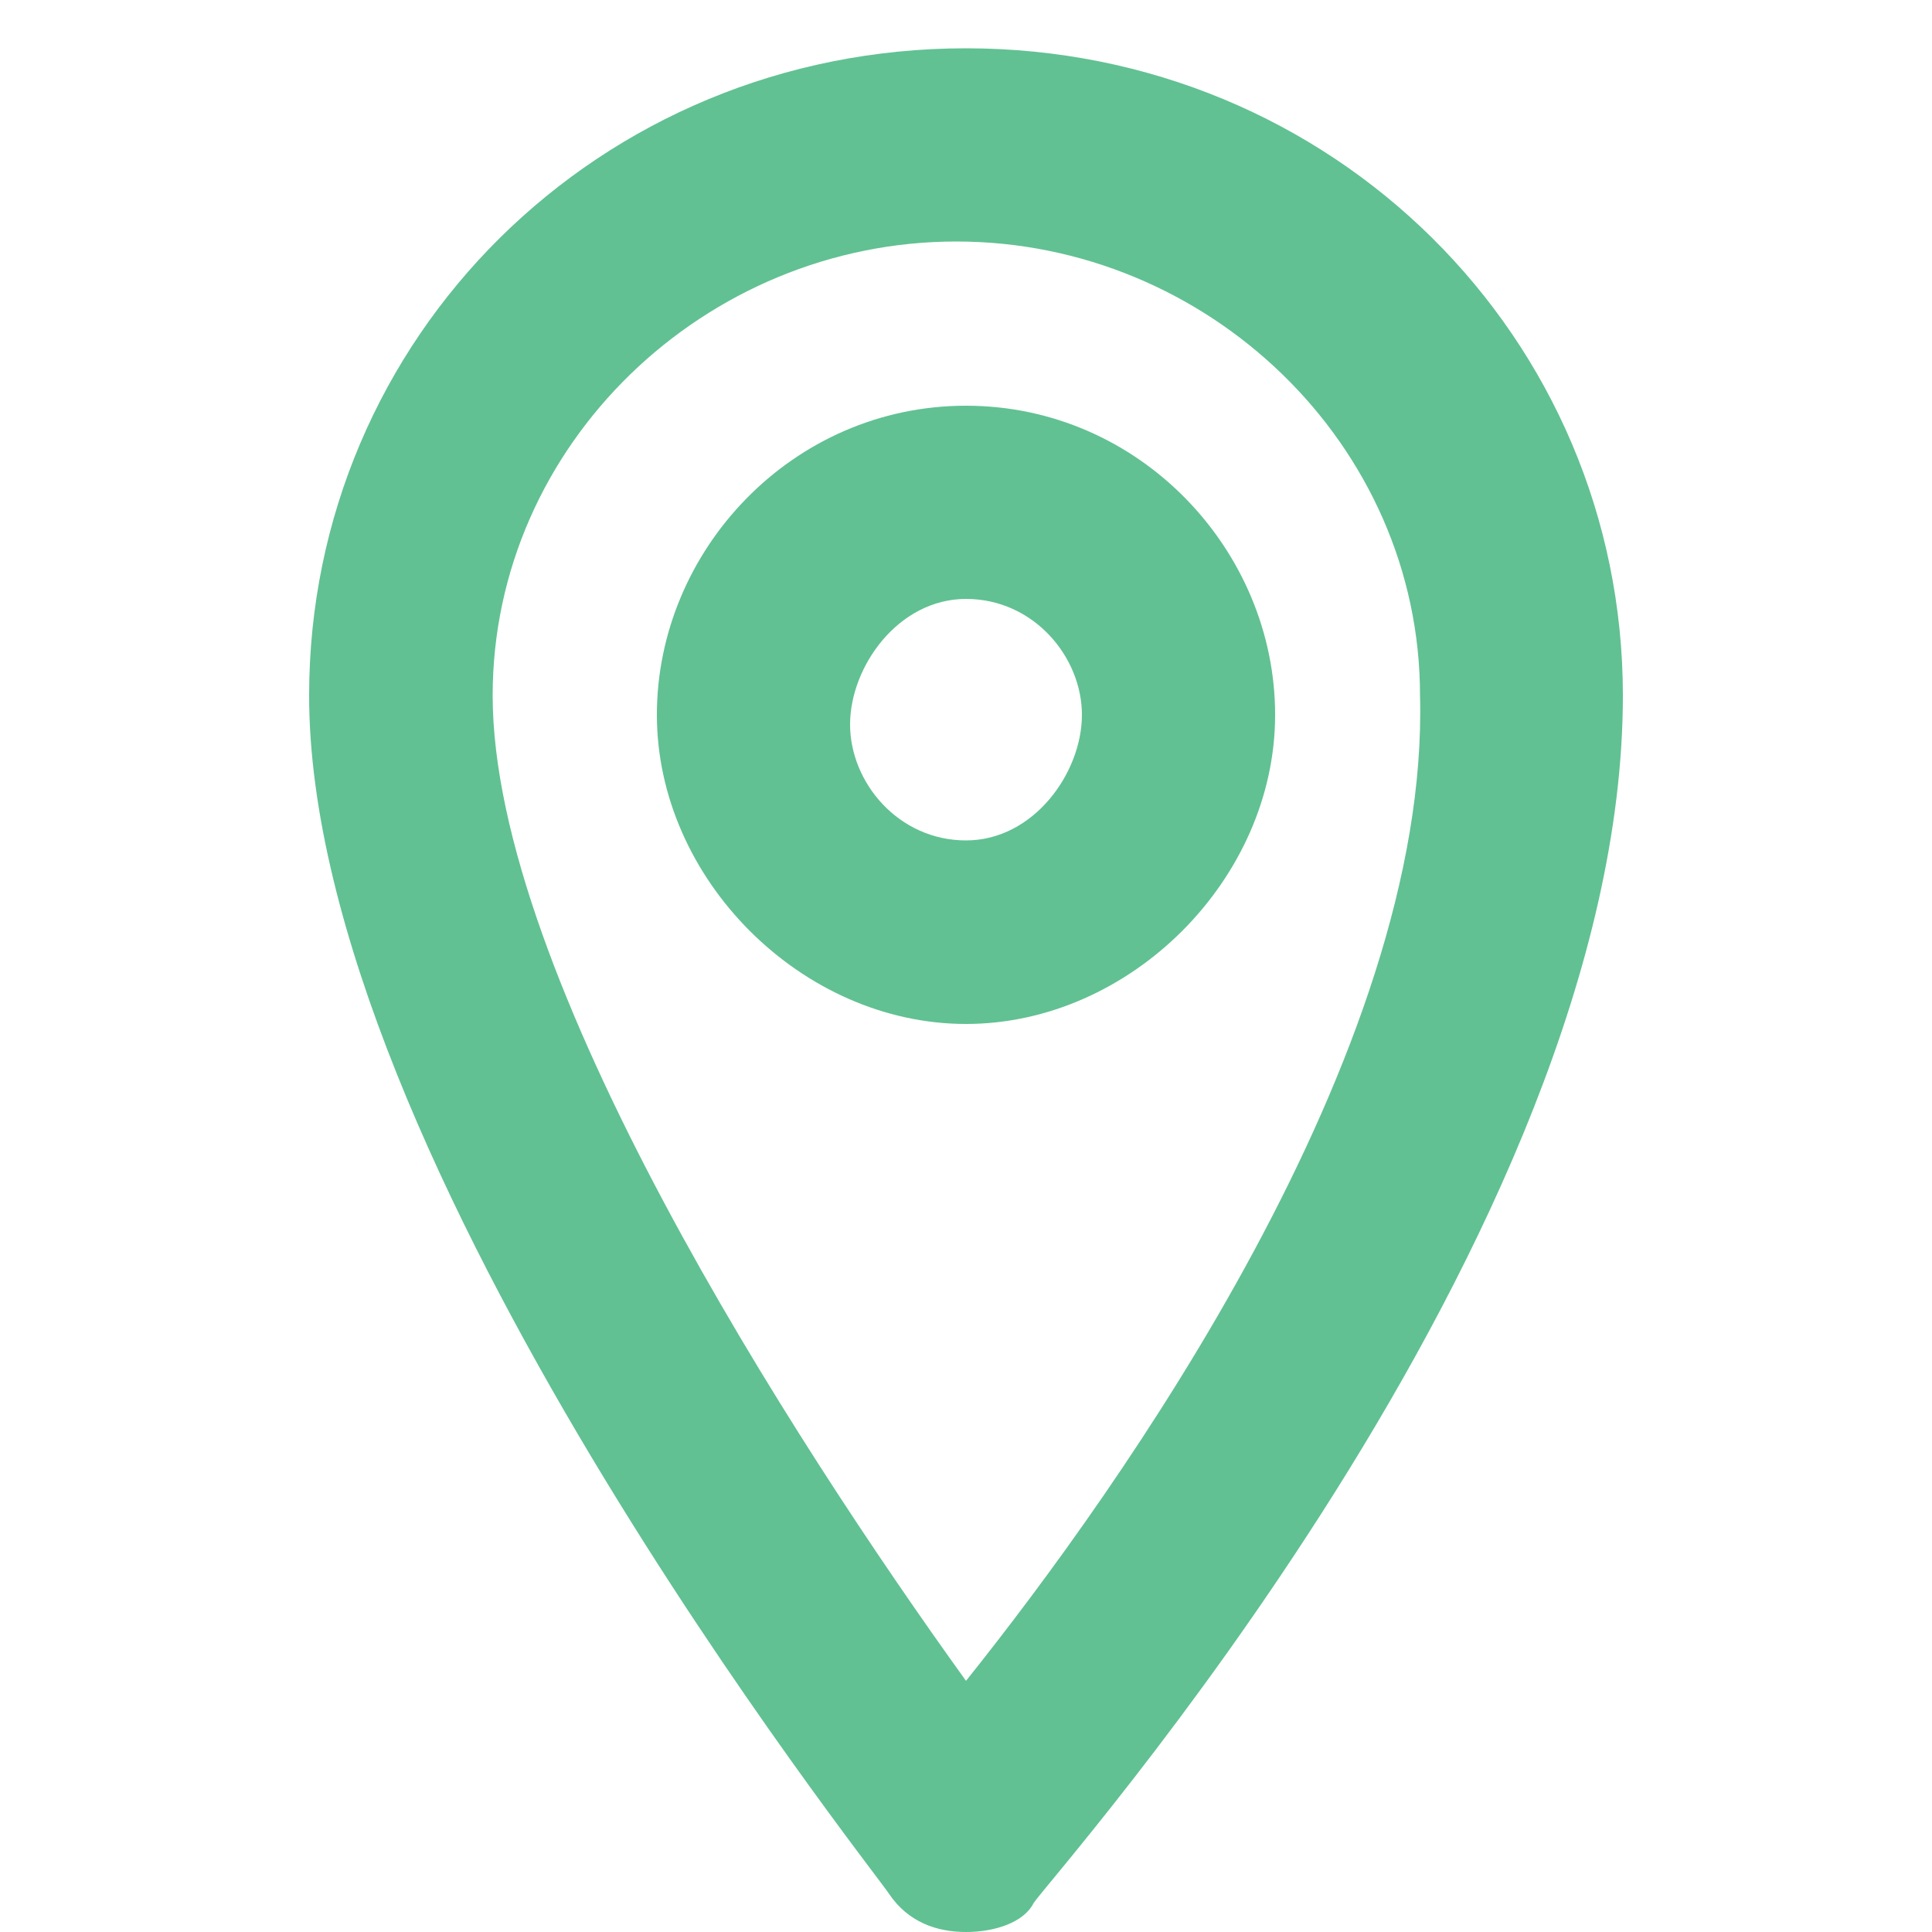 <svg xmlns="http://www.w3.org/2000/svg" width="20" height="20"><g fill="#61C192"><path d="M10 .5c-3.8 0-6.8 3-6.8 6.7 0 4.8 5.8 12.1 6 12.4.2.3.5.4.8.4.3 0 .6-.1.7-.3.2-.3 6.1-6.9 6.1-12.5 0-3.7-3-6.7-6.8-6.7zm0 16.9c-1.8-2.5-4.9-7.3-4.9-10.2 0-2.6 2.2-4.7 4.8-4.7s4.8 2.1 4.8 4.7c.1 3.7-3.1 8.2-4.7 10.2z"/><path d="M10 4.2c-1.8 0-3.2 1.5-3.2 3.2s1.5 3.2 3.2 3.2 3.2-1.5 3.2-3.2-1.4-3.2-3.2-3.2zm0 4.5c-.7 0-1.2-.6-1.2-1.2s.5-1.3 1.2-1.3 1.2.6 1.2 1.2-.5 1.3-1.2 1.3z"/></g></svg>